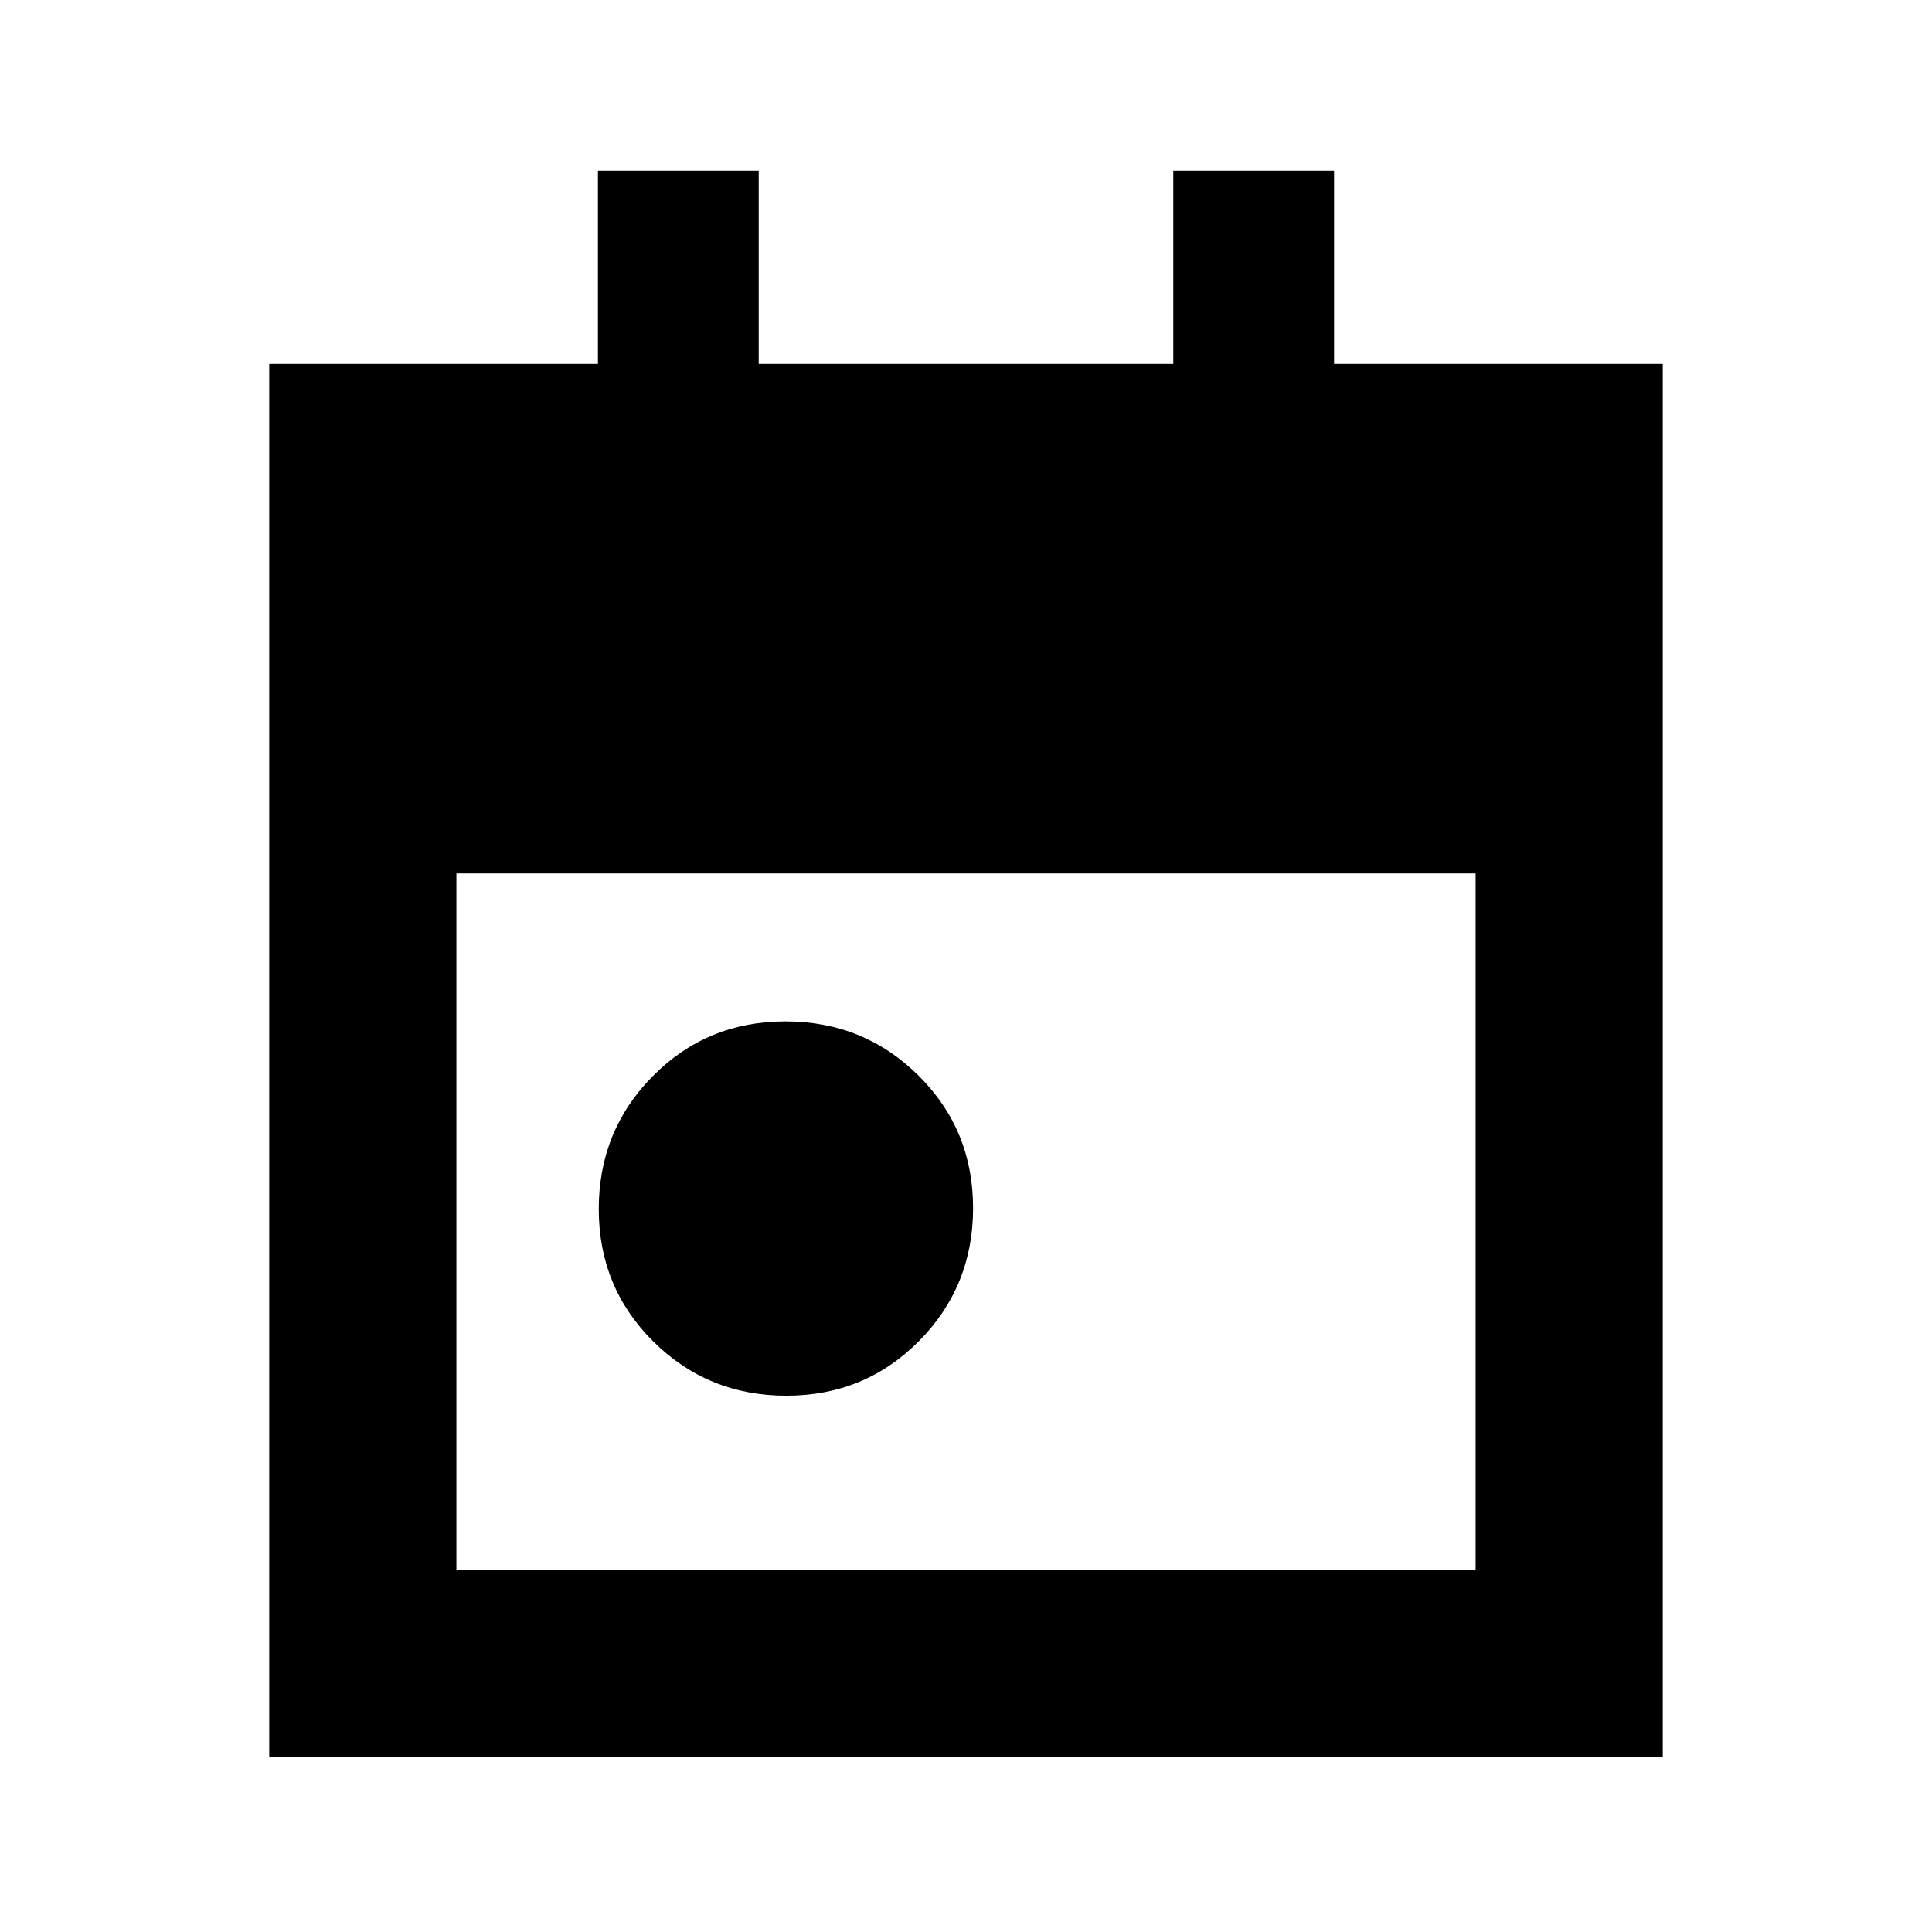 <svg xmlns="http://www.w3.org/2000/svg" height="20" viewBox="0 -960 960 960" width="20"><path d="M390.75-266.48q-38.97 0-66.1-26.9-27.13-26.91-27.13-65.87 0-38.97 26.91-66.1 26.9-27.13 65.87-27.13 38.96 0 66.09 26.91 27.13 26.9 27.13 65.87 0 38.96-26.9 66.09-26.91 27.13-65.87 27.13ZM133.78-86.78v-692.44h163.33v-96H377v96h206v-96h79.89v96h163.33v692.44H133.78Zm93-93h506.44V-526H226.78v346.22Z"/></svg>